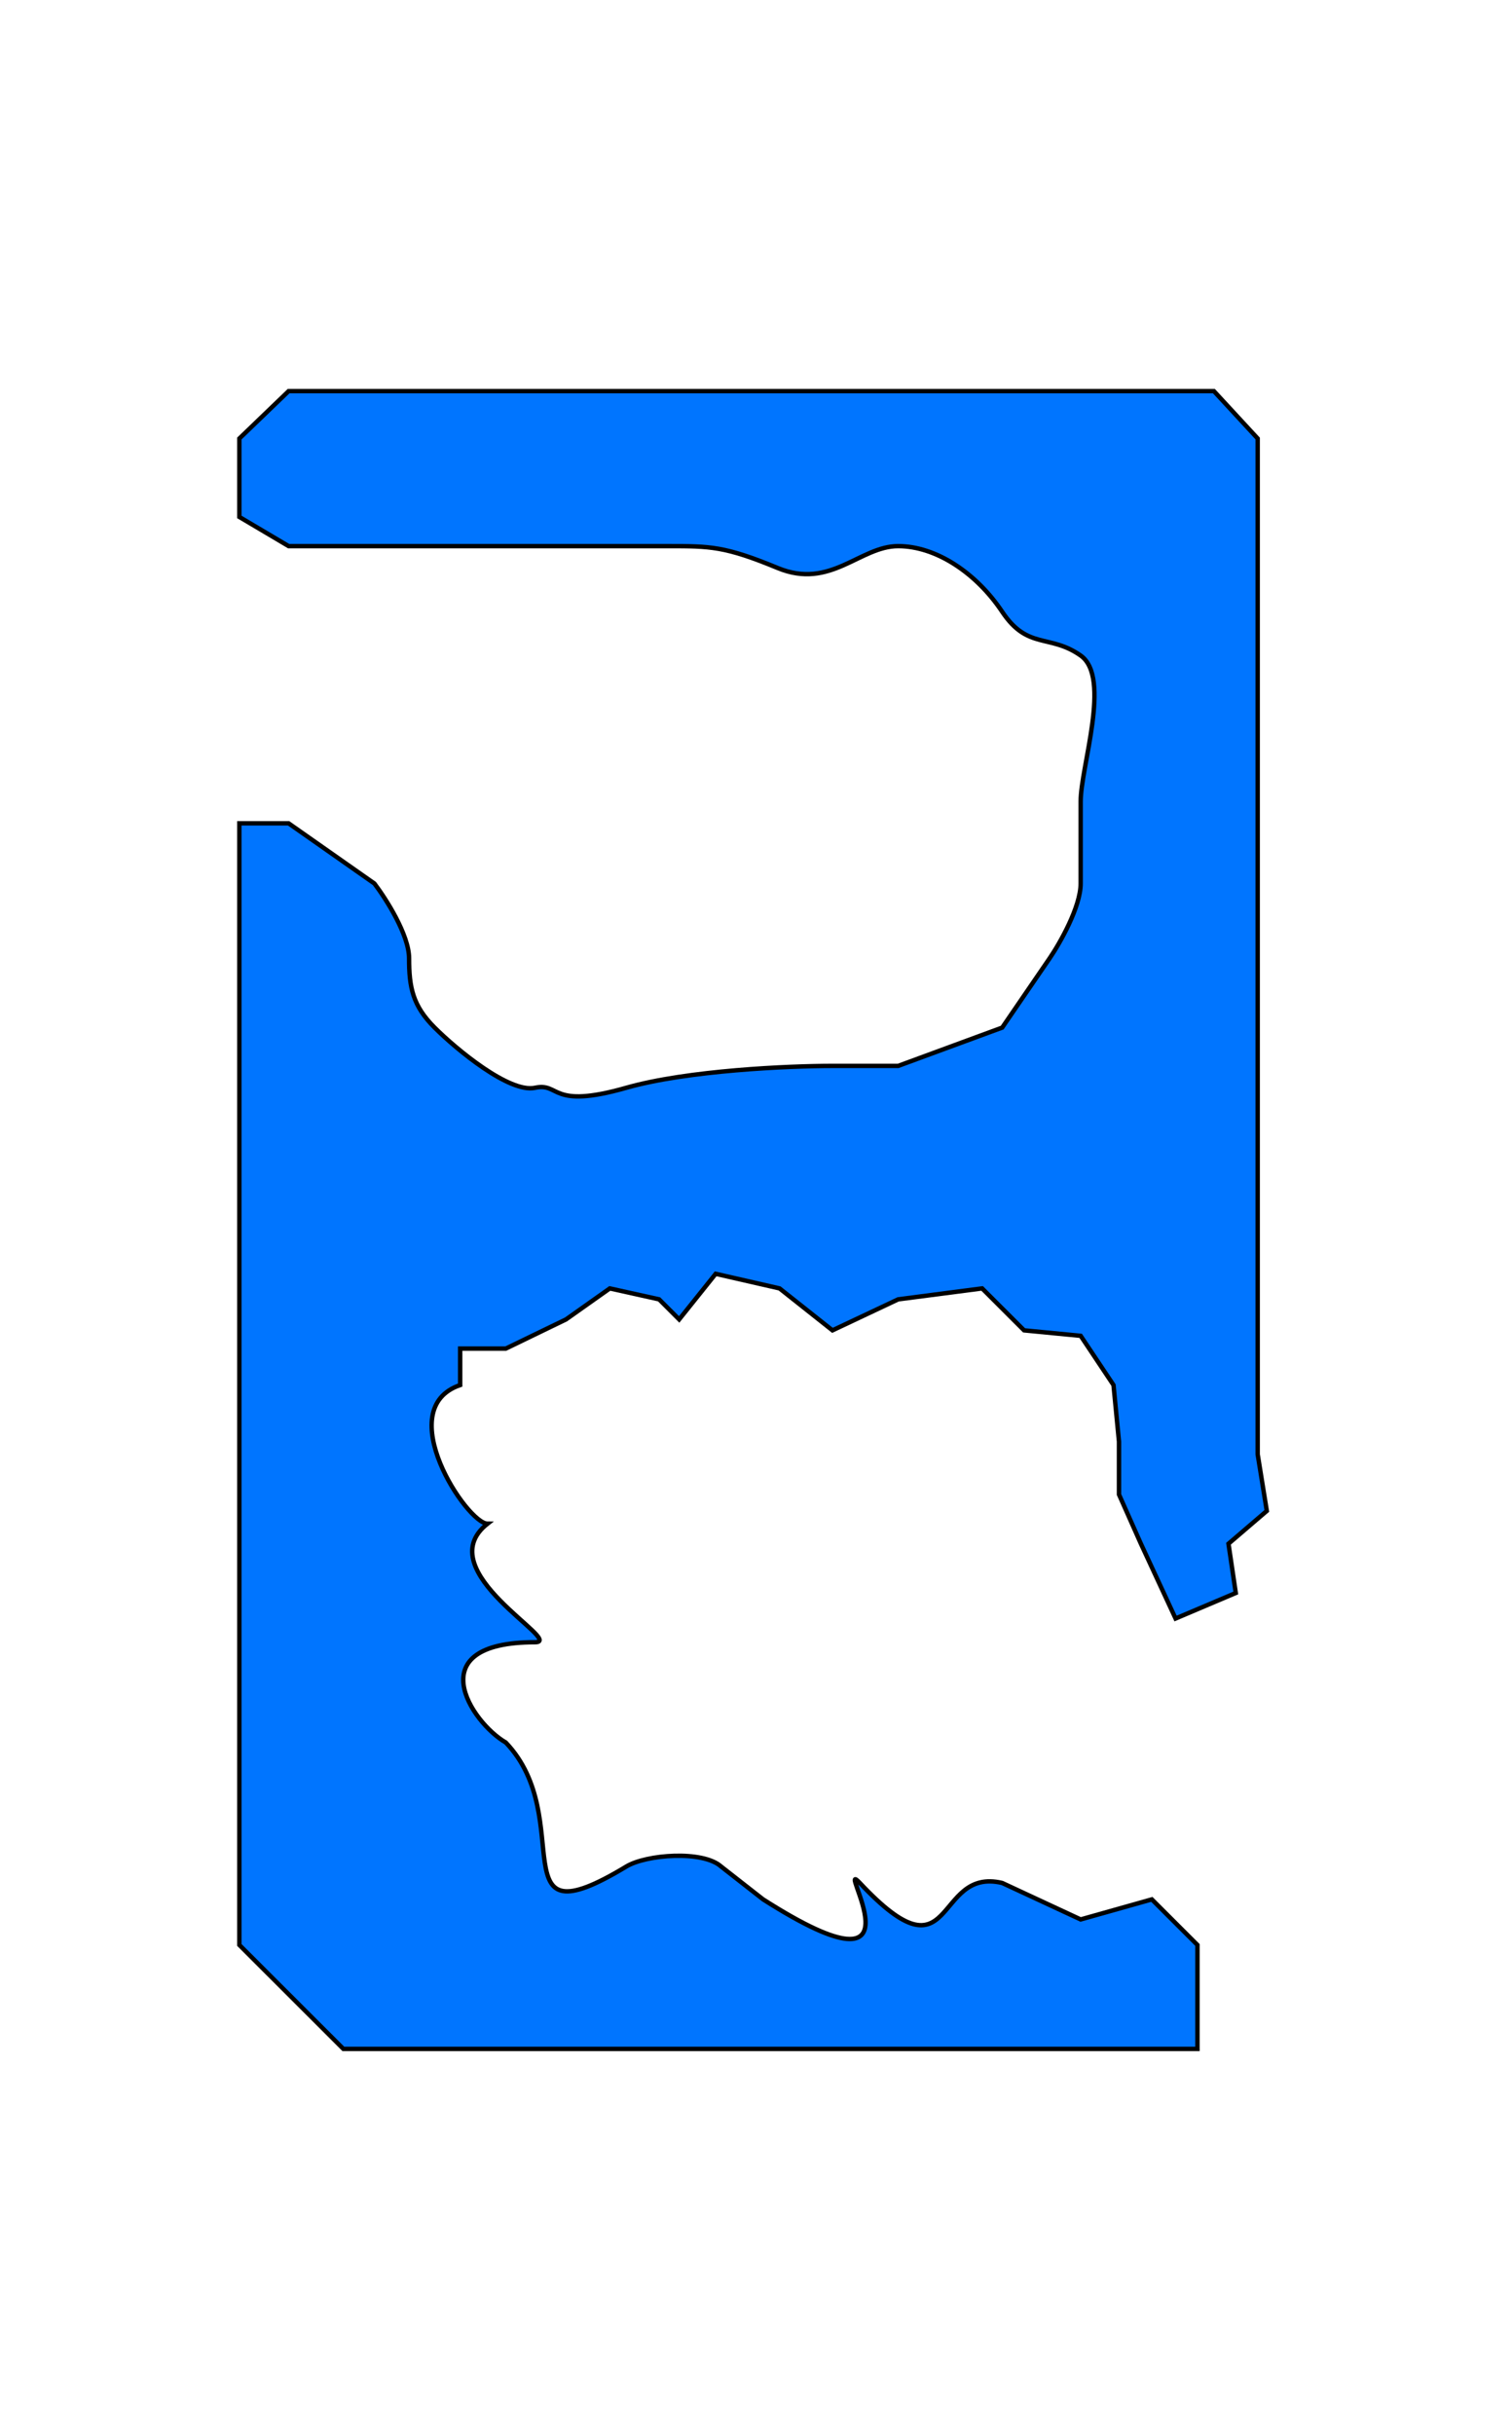 <svg width="343" height="552" viewBox="0 0 343 552" fill="none" xmlns="http://www.w3.org/2000/svg">
<path d="M275.372 88.691H65.475L54.297 99.444V117.228L65.475 123.845H151.587C161.109 123.845 164.421 123.845 176.427 128.808C188.433 133.771 195.057 123.845 203.751 123.845C212.445 123.845 221.553 130.048 227.349 138.734C233.145 147.419 238.113 143.697 245.15 148.659C252.188 153.622 245.15 173.888 245.15 181.746V200.357C245.15 205.651 240.459 213.867 238.113 217.313L227.349 233.029L203.751 241.715H188.847C179.049 241.715 155.975 242.707 142.065 246.677C124.677 251.64 127.161 245.437 121.365 246.677C115.569 247.918 103.563 237.992 98.595 233.029C93.627 228.066 92.799 223.931 92.799 217.313C92.799 212.02 87.555 203.803 84.933 200.357L65.475 186.709H54.297V200.357V406.732V441.059L77.895 464.633H271.646V441.059L261.296 430.72L245.15 435.269L227.349 426.997C211.617 423.275 216.931 450.306 195.057 426.997C188.847 420.38 212.031 455.534 173.115 430.72L163.593 423.275C159.453 419.553 146.633 420.512 142.065 423.275C112.671 441.059 131.301 412.522 114.741 395.152C106.875 390.603 94.869 372.405 121.365 372.405C128.403 372.405 96.939 356.276 110.601 345.523C105.964 345.523 88.659 319.467 104.391 314.091V305.819H114.741L128.403 299.202L138.339 292.171L149.517 294.652L154.071 299.202L162.351 288.862L176.841 292.171L188.847 301.683L203.751 294.652L222.795 292.171L232.317 301.683L245.15 302.924L252.602 314.091L253.844 326.912V338.905L258.812 350.072L266.678 367.029L280.34 361.239L278.684 350.072L287.378 342.628L285.308 329.807V99.444L275.372 88.691Z" fill="#0075FF" stroke="black"/>
</svg>
